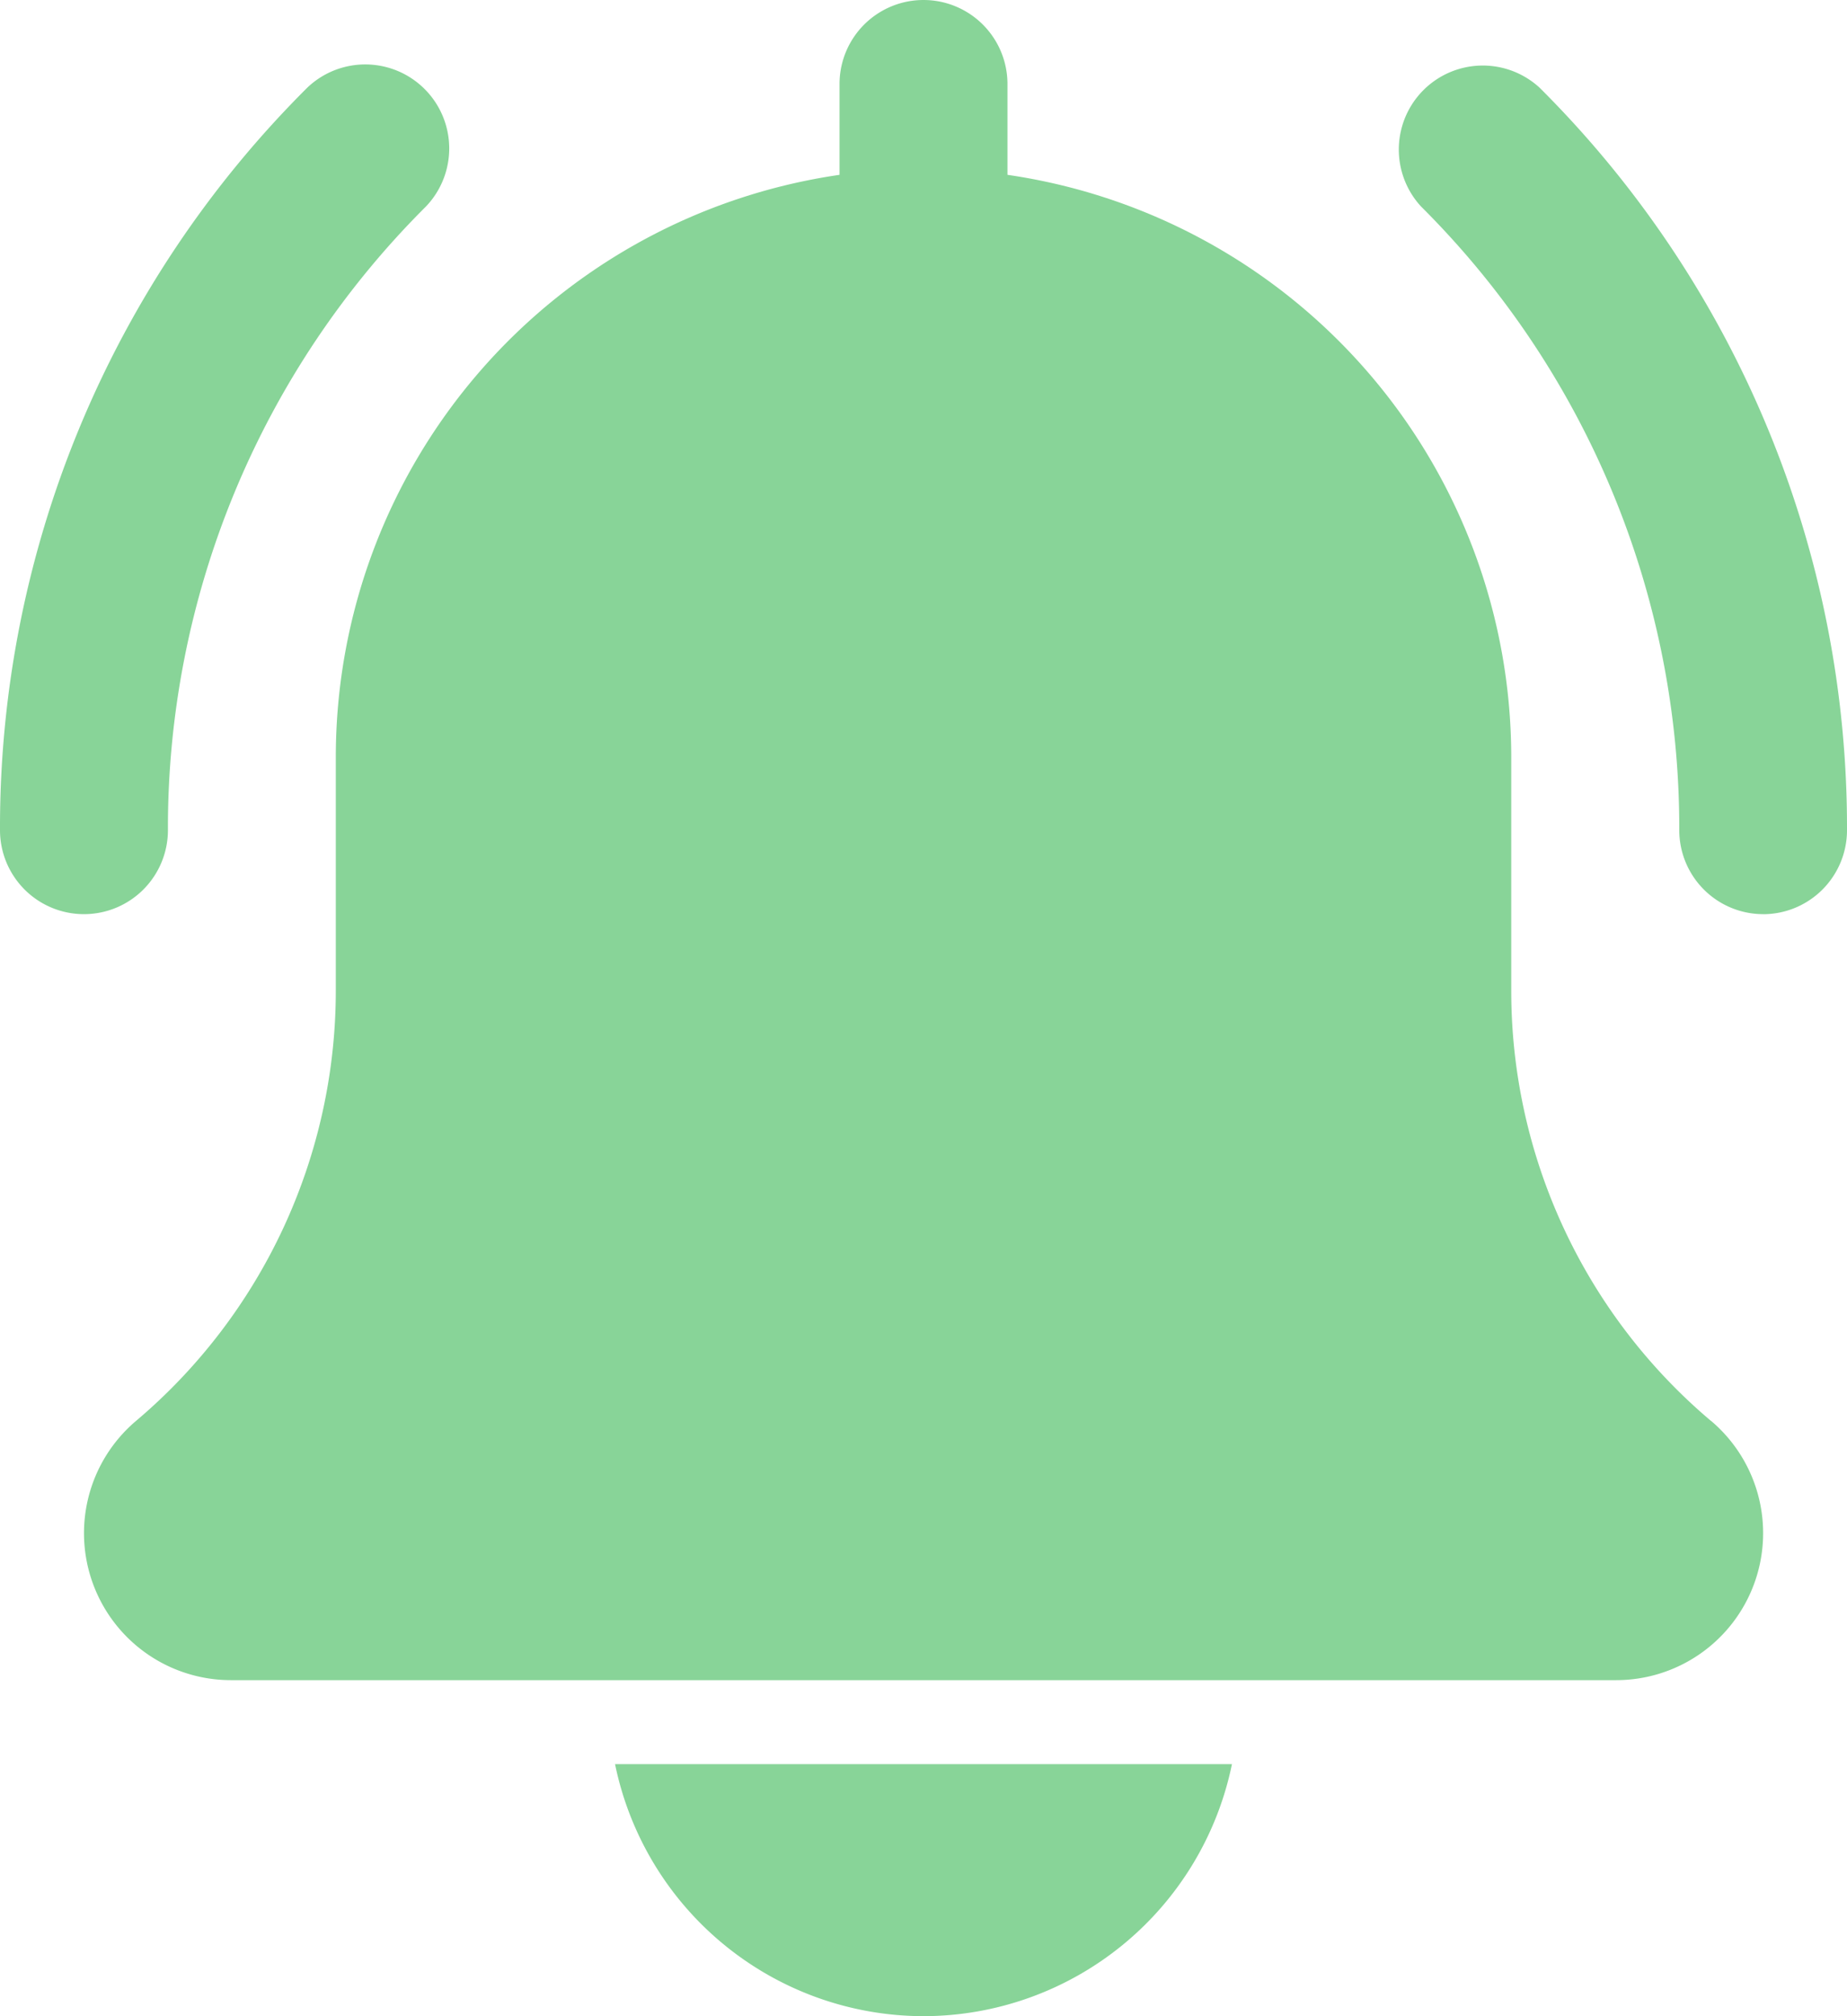 <svg xmlns="http://www.w3.org/2000/svg" width="37" height="40.364" viewBox="0 0 37 40.364">
  <g id="ringing" transform="translate(-1)">
    <g id="Group_74" data-name="Group 74" transform="translate(28.972 1.261)">
      <path id="Path_20" data-name="Path 20" d="M24.978,17.79A1.682,1.682,0,0,1,23.3,16.109,17.547,17.547,0,0,0,18.125,3.621,1.682,1.682,0,0,1,20.5,1.243,20.885,20.885,0,0,1,26.66,16.109a1.682,1.682,0,0,1-1.682,1.682Z" transform="translate(-17.632 -0.75)" fill="#88d498"/>
    </g>
    <g id="Group_75" data-name="Group 75" transform="translate(1 1.261)">
      <path id="Path_21" data-name="Path 21" d="M2.682,17.79A1.682,1.682,0,0,1,1,16.109,20.885,20.885,0,0,1,7.157,1.243,1.682,1.682,0,0,1,9.535,3.621,17.544,17.544,0,0,0,4.364,16.109,1.682,1.682,0,0,1,2.682,17.79Z" transform="translate(-1 -0.75)" fill="#88d498"/>
    </g>
    <g id="Group_76" data-name="Group 76" transform="translate(2.682 0)">
      <path id="Path_22" data-name="Path 22" d="M34.592,28.445a11.265,11.265,0,0,1-4-8.619V15.136A11.782,11.782,0,0,0,20.5,3.5V1.682a1.682,1.682,0,0,0-3.364,0V3.5A11.781,11.781,0,0,0,7.045,15.136v4.689a11.277,11.277,0,0,1-4.016,8.633,2.943,2.943,0,0,0,1.914,5.178h27.75a2.943,2.943,0,0,0,1.9-5.192Z" transform="translate(-2 0)" fill="#88d498"/>
      <path id="Path_23" data-name="Path 23" d="M14.505,26.045A6.317,6.317,0,0,0,20.684,21H8.326A6.317,6.317,0,0,0,14.505,26.045Z" transform="translate(2.313 14.318)" fill="#88d498"/>
    </g>
  </g>
</svg>
